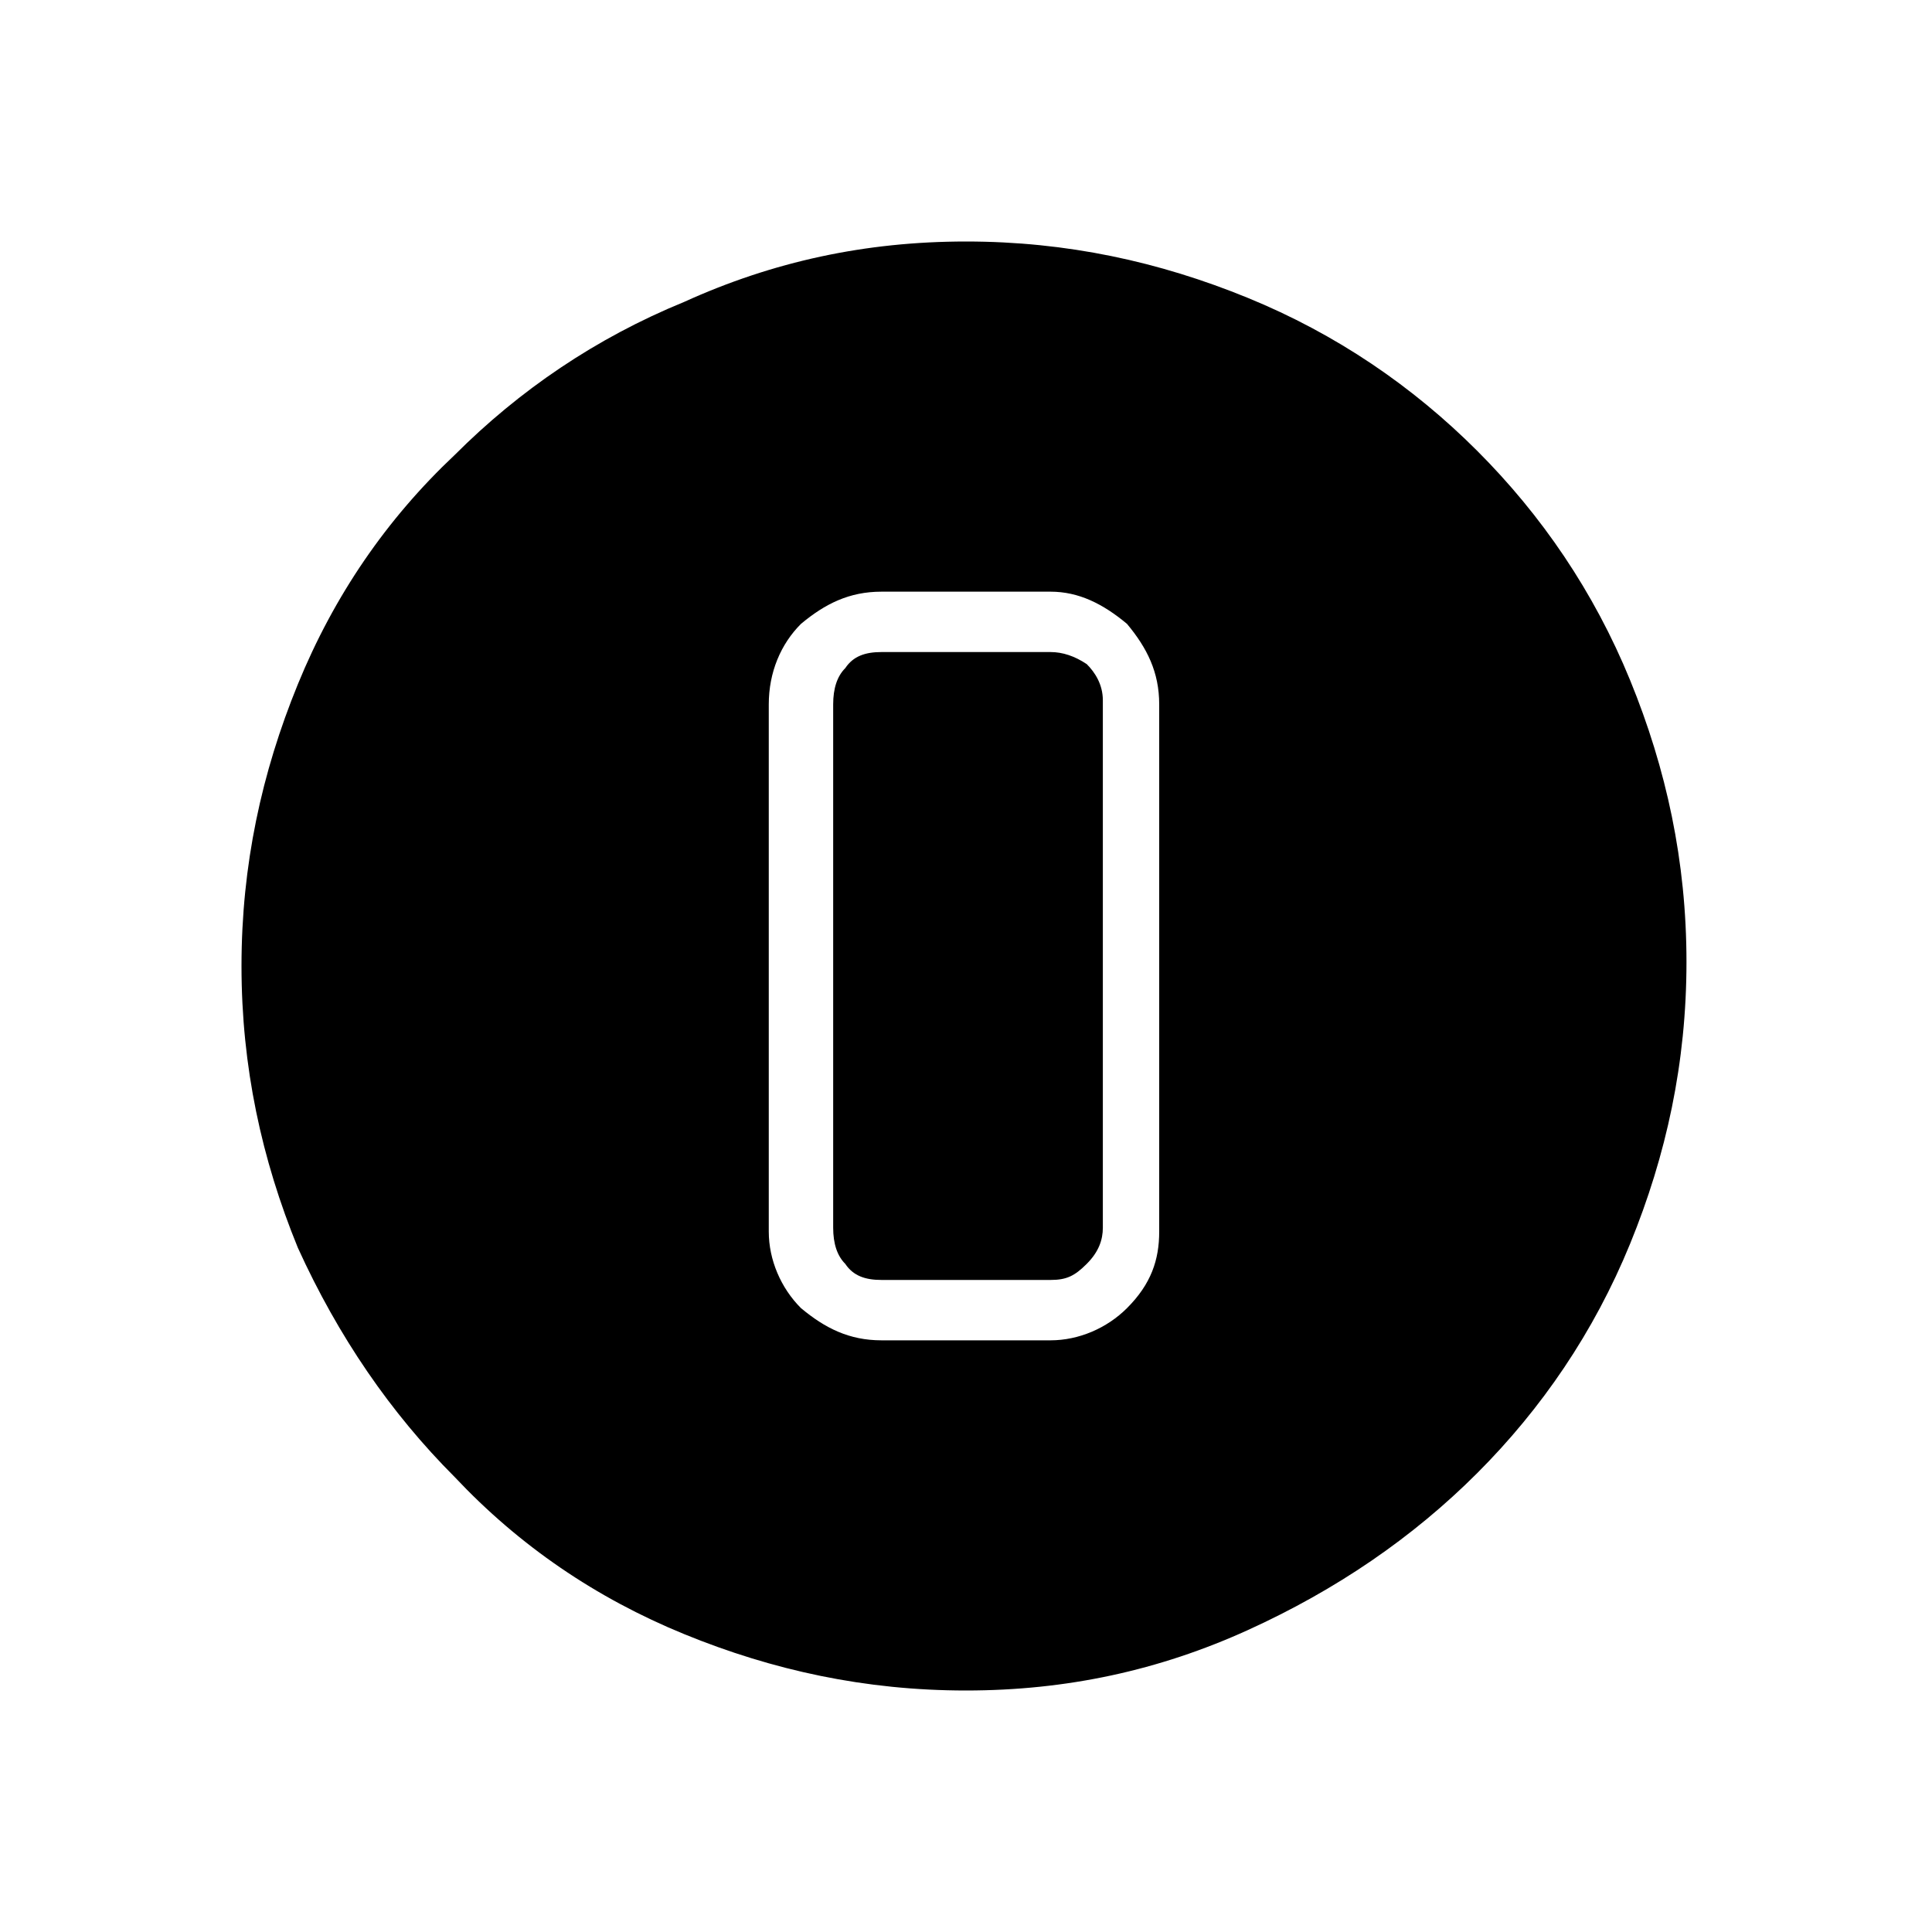 <?xml version="1.0" encoding="utf-8"?>
<!-- Generator: Adobe Illustrator 26.3.1, SVG Export Plug-In . SVG Version: 6.00 Build 0)  -->
<svg version="1.1" id="Слой_1" xmlns="http://www.w3.org/2000/svg" xmlns:xlink="http://www.w3.org/1999/xlink" x="0px" y="0px"
	 viewBox="0 0 48 48" style="enable-background:new 0 0 48 48;" xml:space="preserve">
<path d="M24,42c-2.5,0-4.8-0.5-7-1.4s-4.1-2.2-5.7-3.9c-1.6-1.6-2.9-3.5-3.9-5.7C6.5,28.8,6,26.5,6,24s0.5-4.8,1.4-7
	s2.2-4.1,3.9-5.7c1.6-1.6,3.5-2.9,5.7-3.8c2.2-1,4.5-1.5,7-1.5s4.8,0.5,7,1.4s4.1,2.2,5.7,3.8c1.6,1.6,2.9,3.5,3.8,5.7
	c0.9,2.2,1.4,4.5,1.4,7s-0.5,4.8-1.4,7s-2.2,4.1-3.8,5.7s-3.5,2.9-5.7,3.9S26.5,42,24,42z M21.9,33.3h4.2c0.7,0,1.4-0.3,1.9-0.8
	c0.6-0.6,0.8-1.2,0.8-1.9V17.5c0-0.8-0.3-1.4-0.8-2c-0.6-0.5-1.2-0.8-1.9-0.8h-4.2c-0.8,0-1.4,0.3-2,0.8c-0.5,0.5-0.8,1.2-0.8,2
	v13.1c0,0.7,0.3,1.4,0.8,1.9C20.5,33,21.1,33.3,21.9,33.3z M21.9,16.2h4.2c0.3,0,0.6,0.1,0.9,0.3c0.2,0.2,0.4,0.5,0.4,0.9v13.1
	c0,0.3-0.1,0.6-0.4,0.9s-0.5,0.4-0.9,0.4h-4.2c-0.4,0-0.7-0.1-0.9-0.4c-0.2-0.2-0.3-0.5-0.3-0.9v-13c0-0.4,0.1-0.7,0.3-0.9
	C21.2,16.3,21.5,16.2,21.9,16.2z"/>
</svg>
